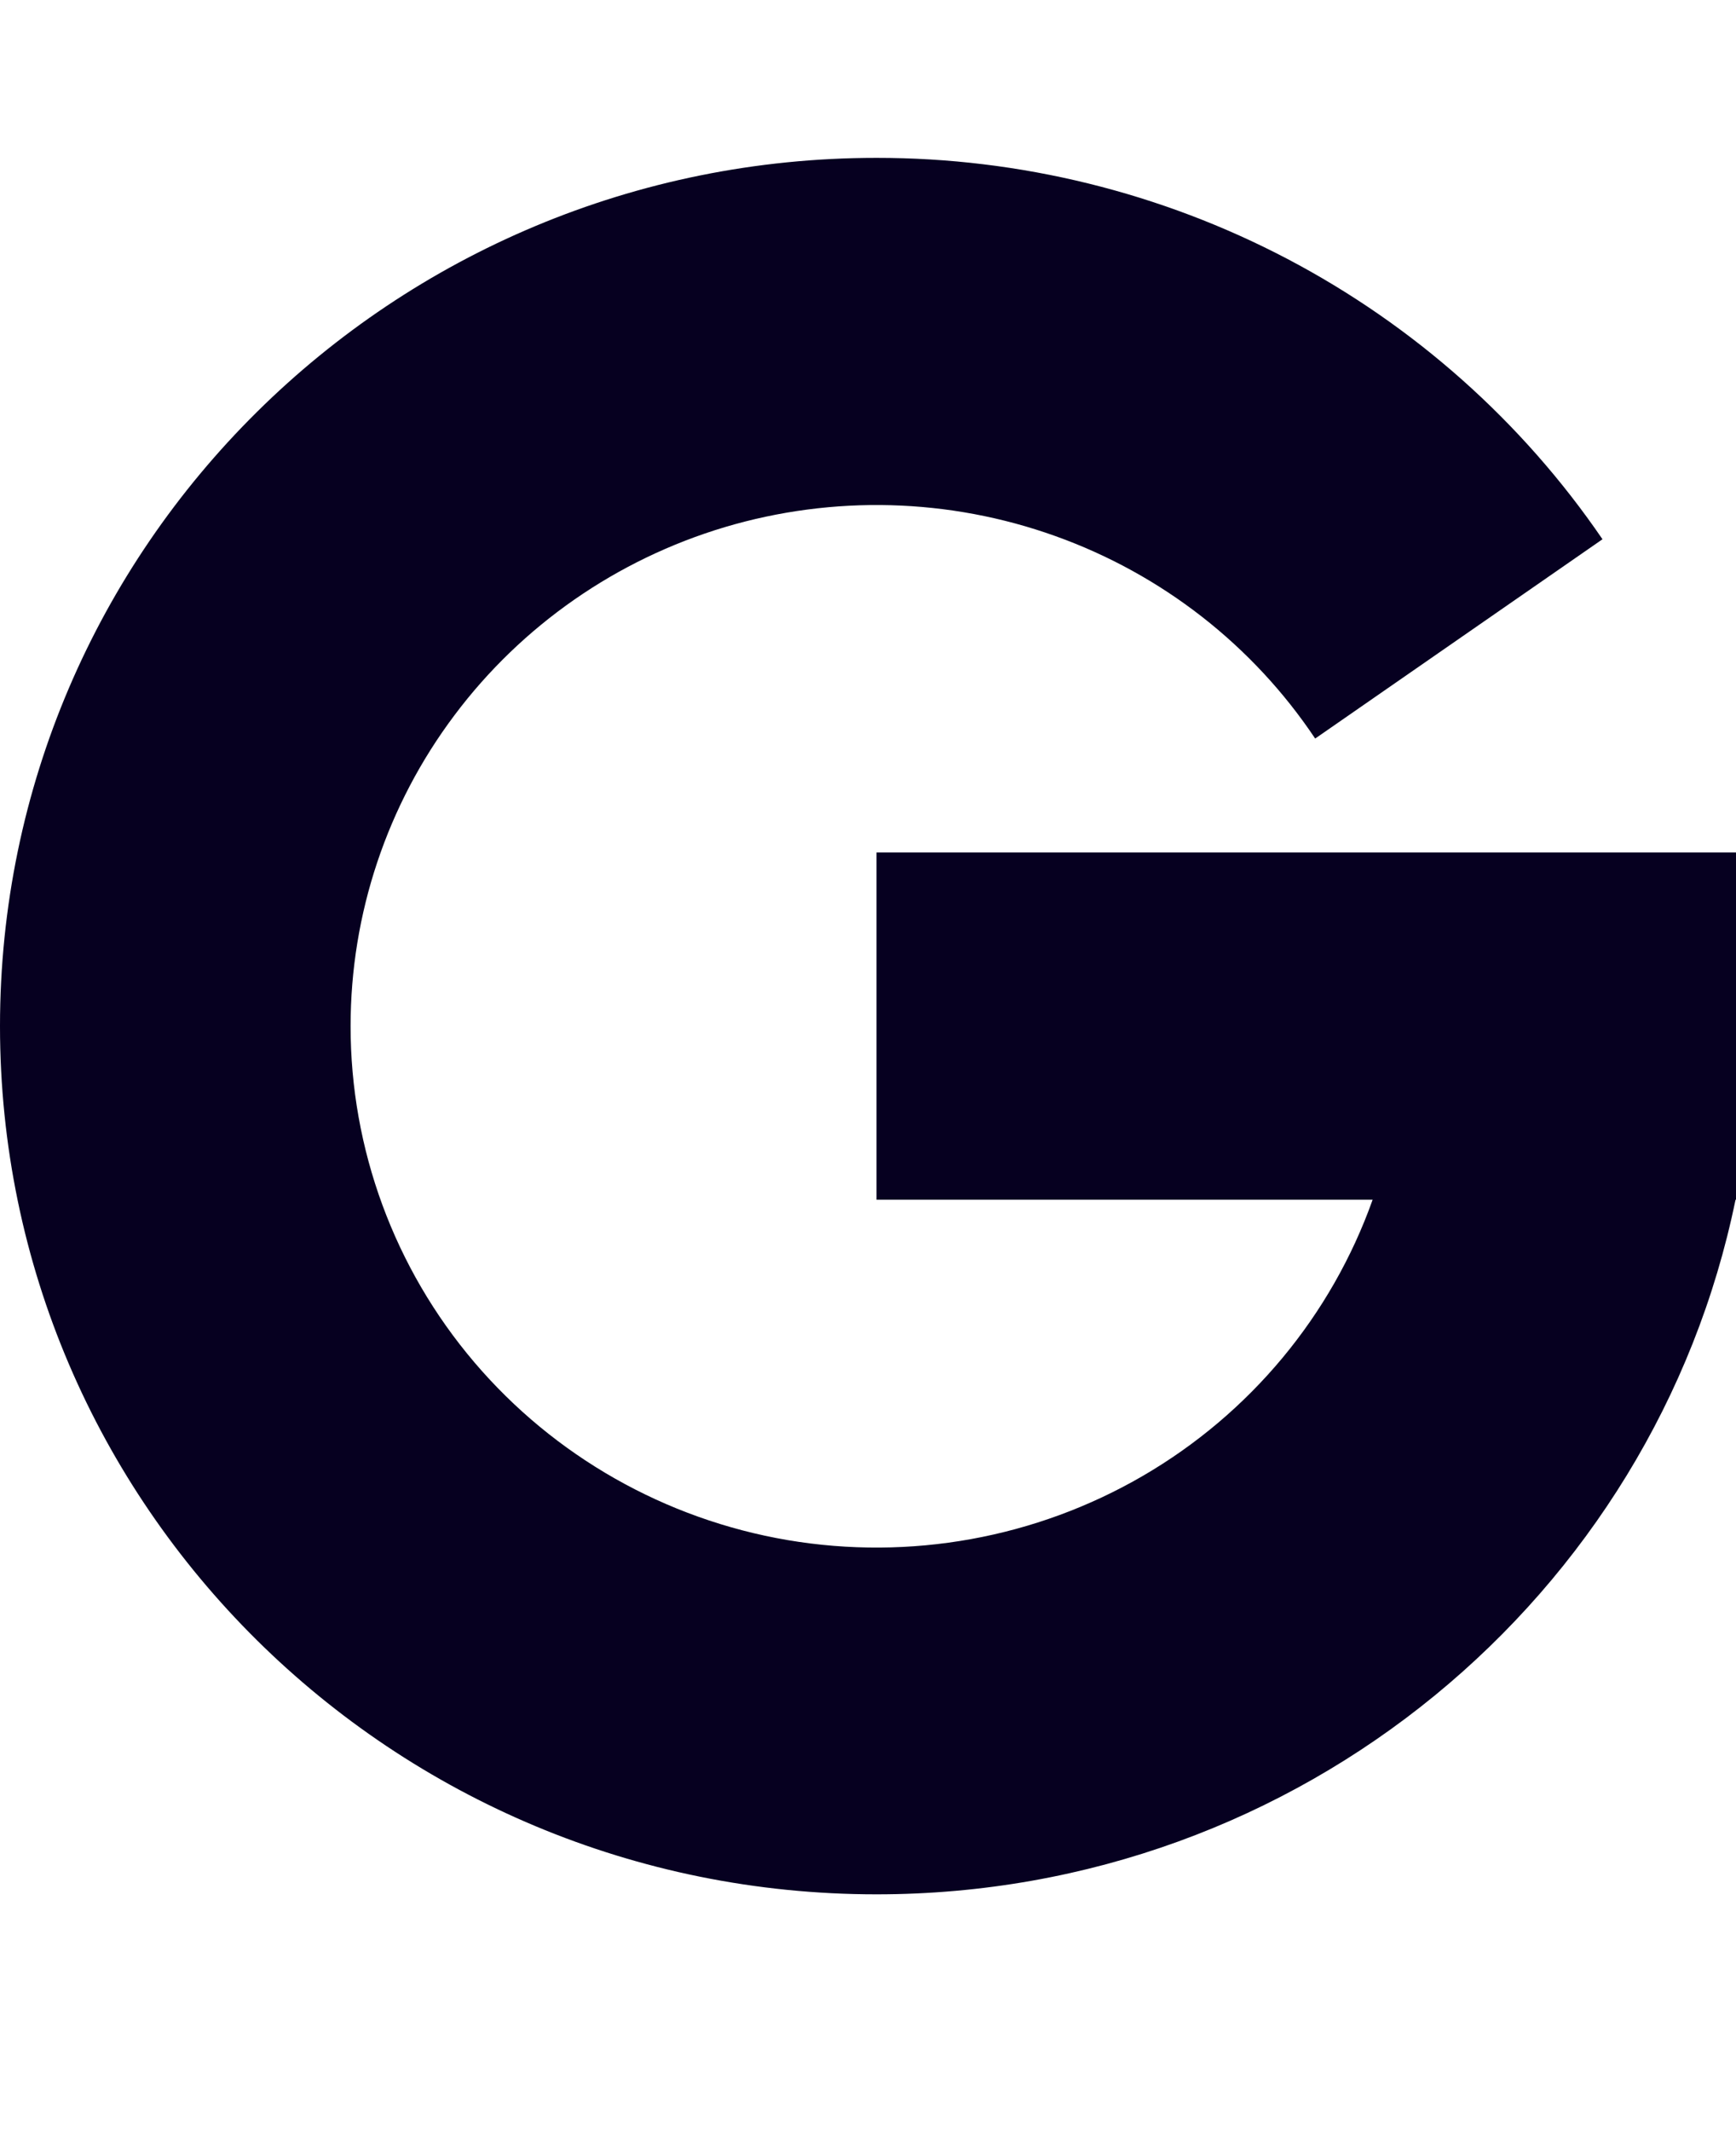 <svg width="22" height="27" viewBox="0 0 22 27" fill="none" xmlns="http://www.w3.org/2000/svg">
<g id="gg:google">
<path id="Vector" d="M4.443 13C4.442 14.558 4.997 16.067 6.01 17.258C7.024 18.45 8.431 19.248 9.981 19.512C11.532 19.775 13.127 19.487 14.484 18.698C15.841 17.909 16.872 16.669 17.395 15.2H11.108V10.8H22V15.2H21.994C20.965 20.22 16.483 24 11.108 24C4.973 24 0 19.075 0 13C0 6.925 4.973 2 11.108 2C12.924 1.999 14.712 2.439 16.316 3.281C17.92 4.124 19.291 5.343 20.308 6.832L16.667 9.357C15.876 8.174 14.722 7.274 13.375 6.792C12.028 6.309 10.559 6.27 9.187 6.678C7.816 7.087 6.613 7.923 5.759 9.062C4.904 10.2 4.443 11.581 4.443 13Z" fill="#060020"/>
</g>
</svg>
